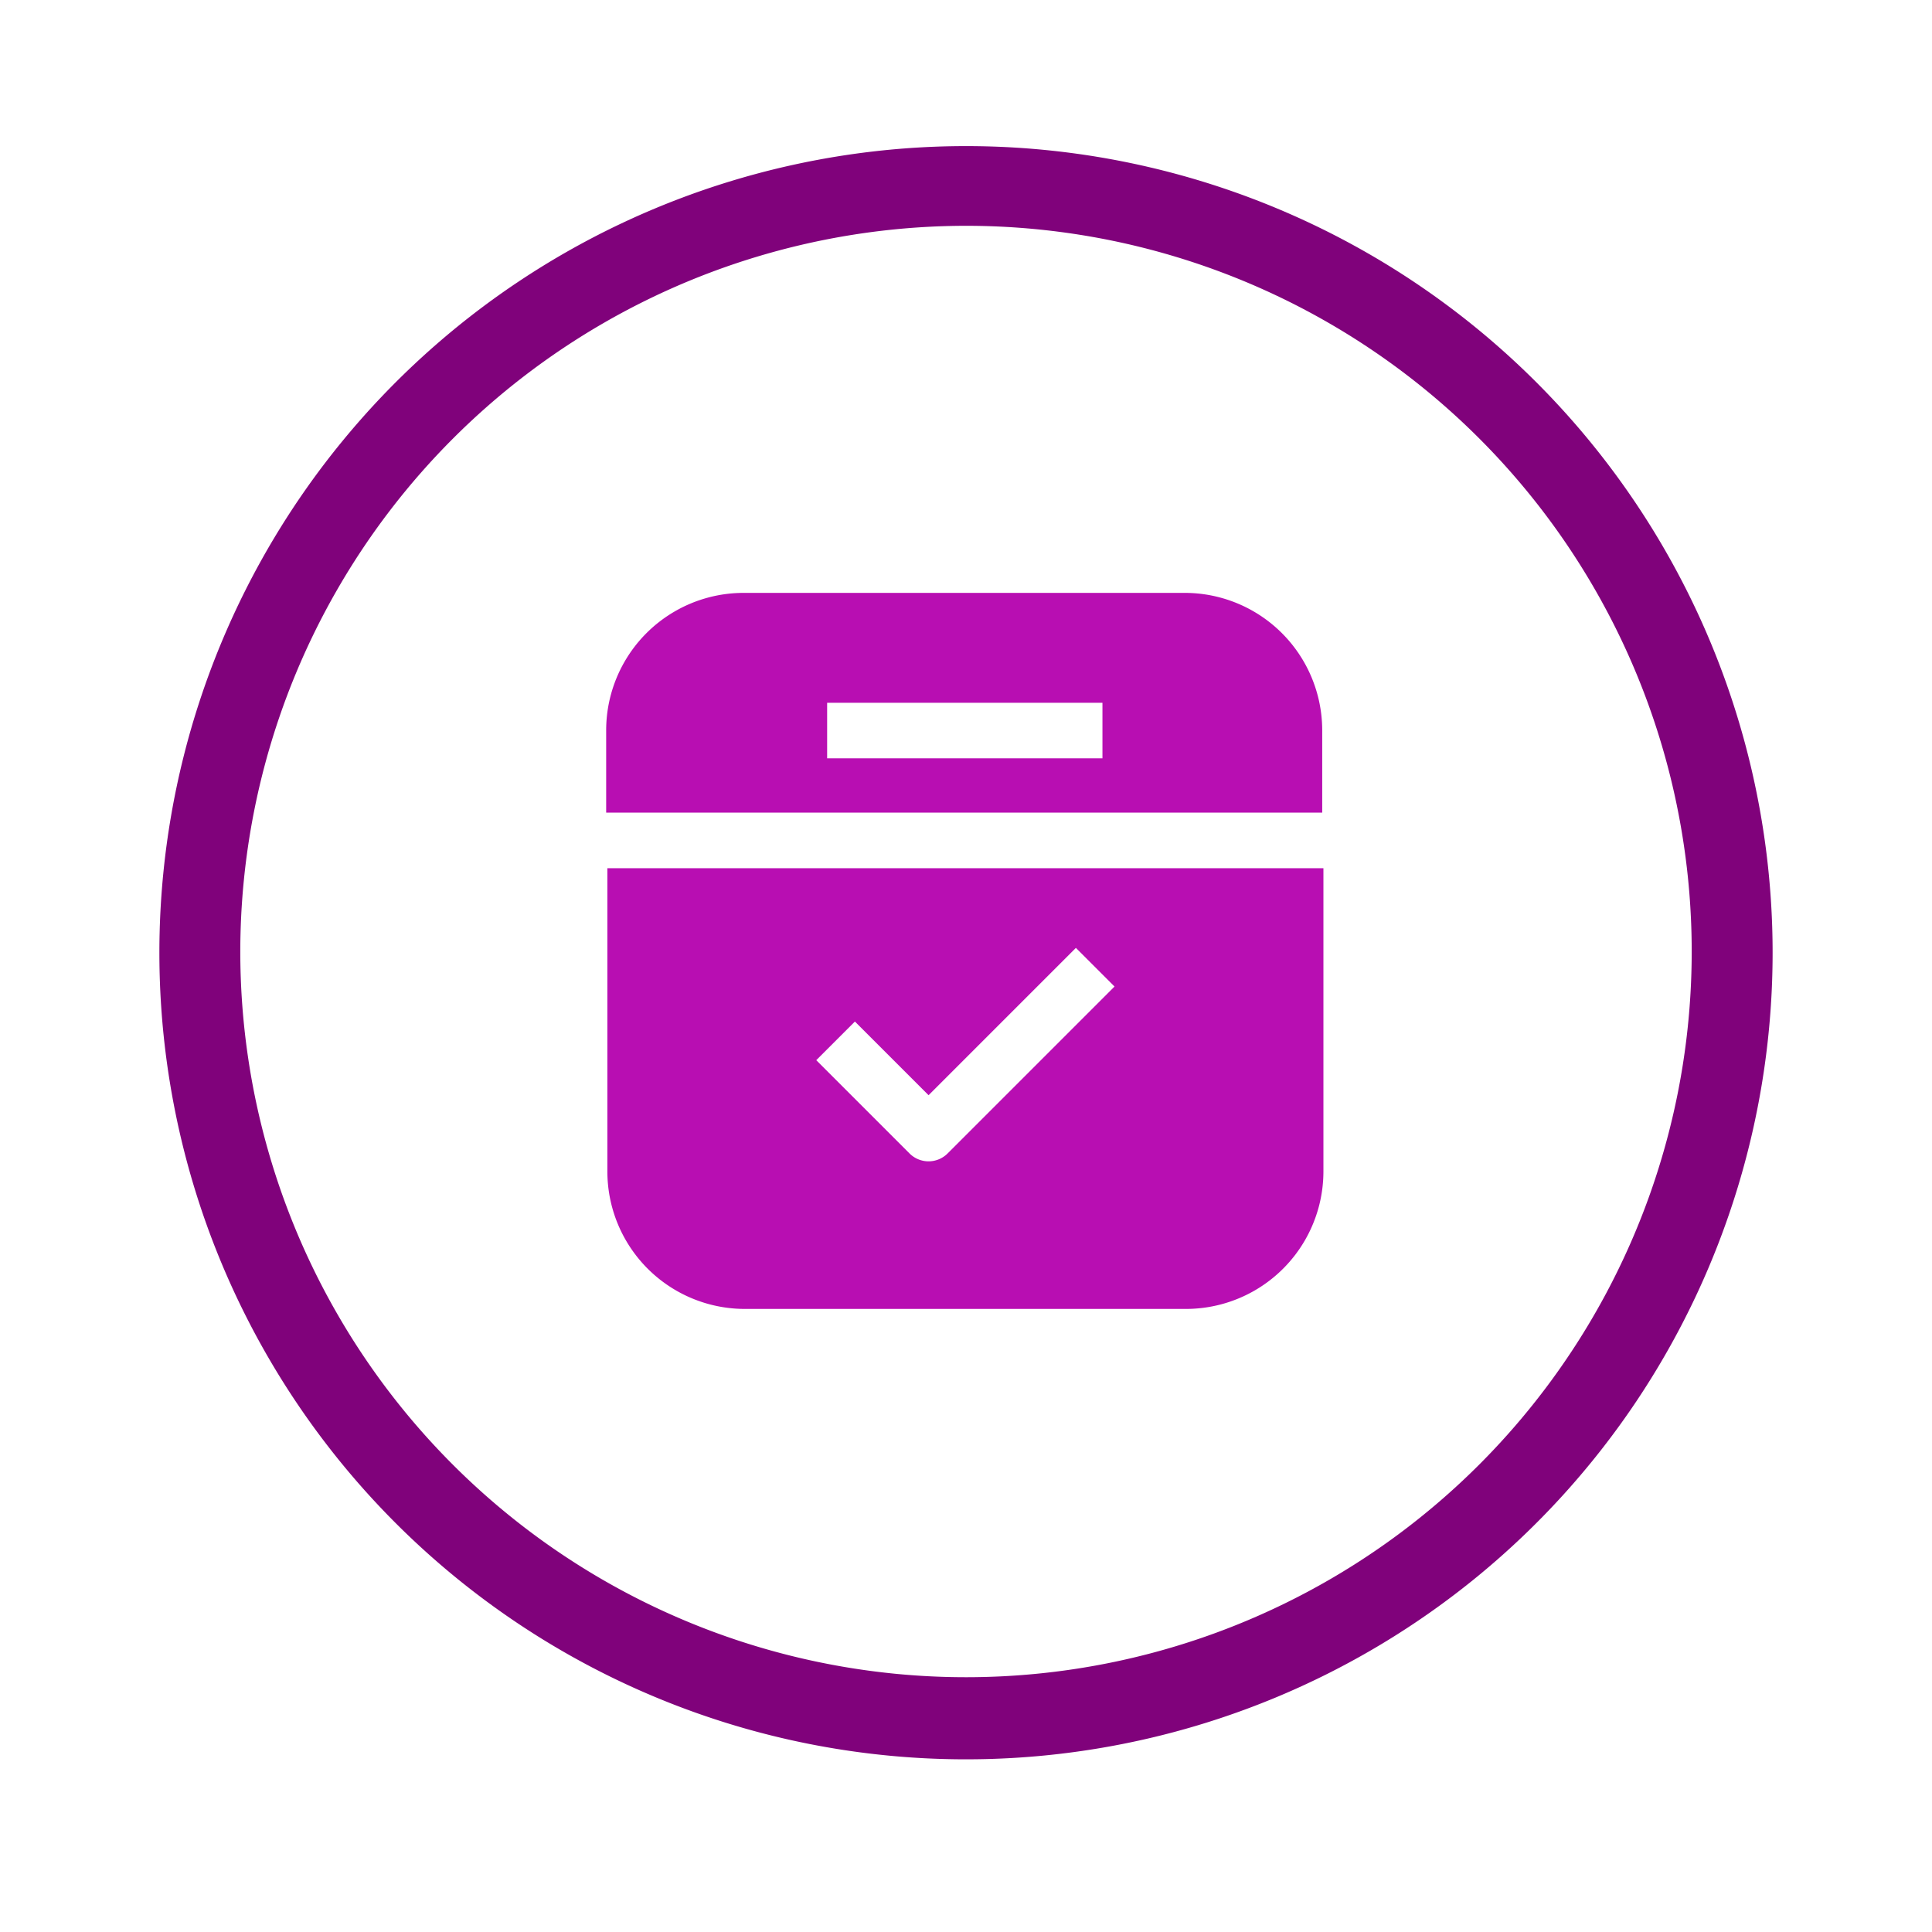 <svg id="Layer_1" data-name="Layer 1" xmlns="http://www.w3.org/2000/svg" viewBox="0 0 160 160"><defs><style>.cls-1{fill:#80027b;}.cls-2{fill:#b80eb2;fill-rule:evenodd;}</style></defs><path class="cls-1" d="M80,18.7A60.1,60.1,0,1,1,19.9,78.8,60.15,60.15,0,0,1,80,18.7m0-6.6a66.8,66.8,0,1,0,66.8,66.8A66.79,66.79,0,0,0,80,12.1Z"/><path class="cls-2" d="M109.5,71.9H50.3V97a11.39,11.39,0,0,0,11.4,11.4H98.2A11.39,11.39,0,0,0,109.6,97V71.9ZM67.6,87.8l7.7,7.7a2.23,2.23,0,0,0,3.2,0L92.3,81.7l-3.2-3.2L76.9,90.7l-6.1-6.1ZM50.3,67.3h59.2V60.5A11.39,11.39,0,0,0,98.1,49.1H61.6A11.39,11.39,0,0,0,50.2,60.5v6.8Zm41-9.1H68.5v4.6H91.3Z"/></svg>